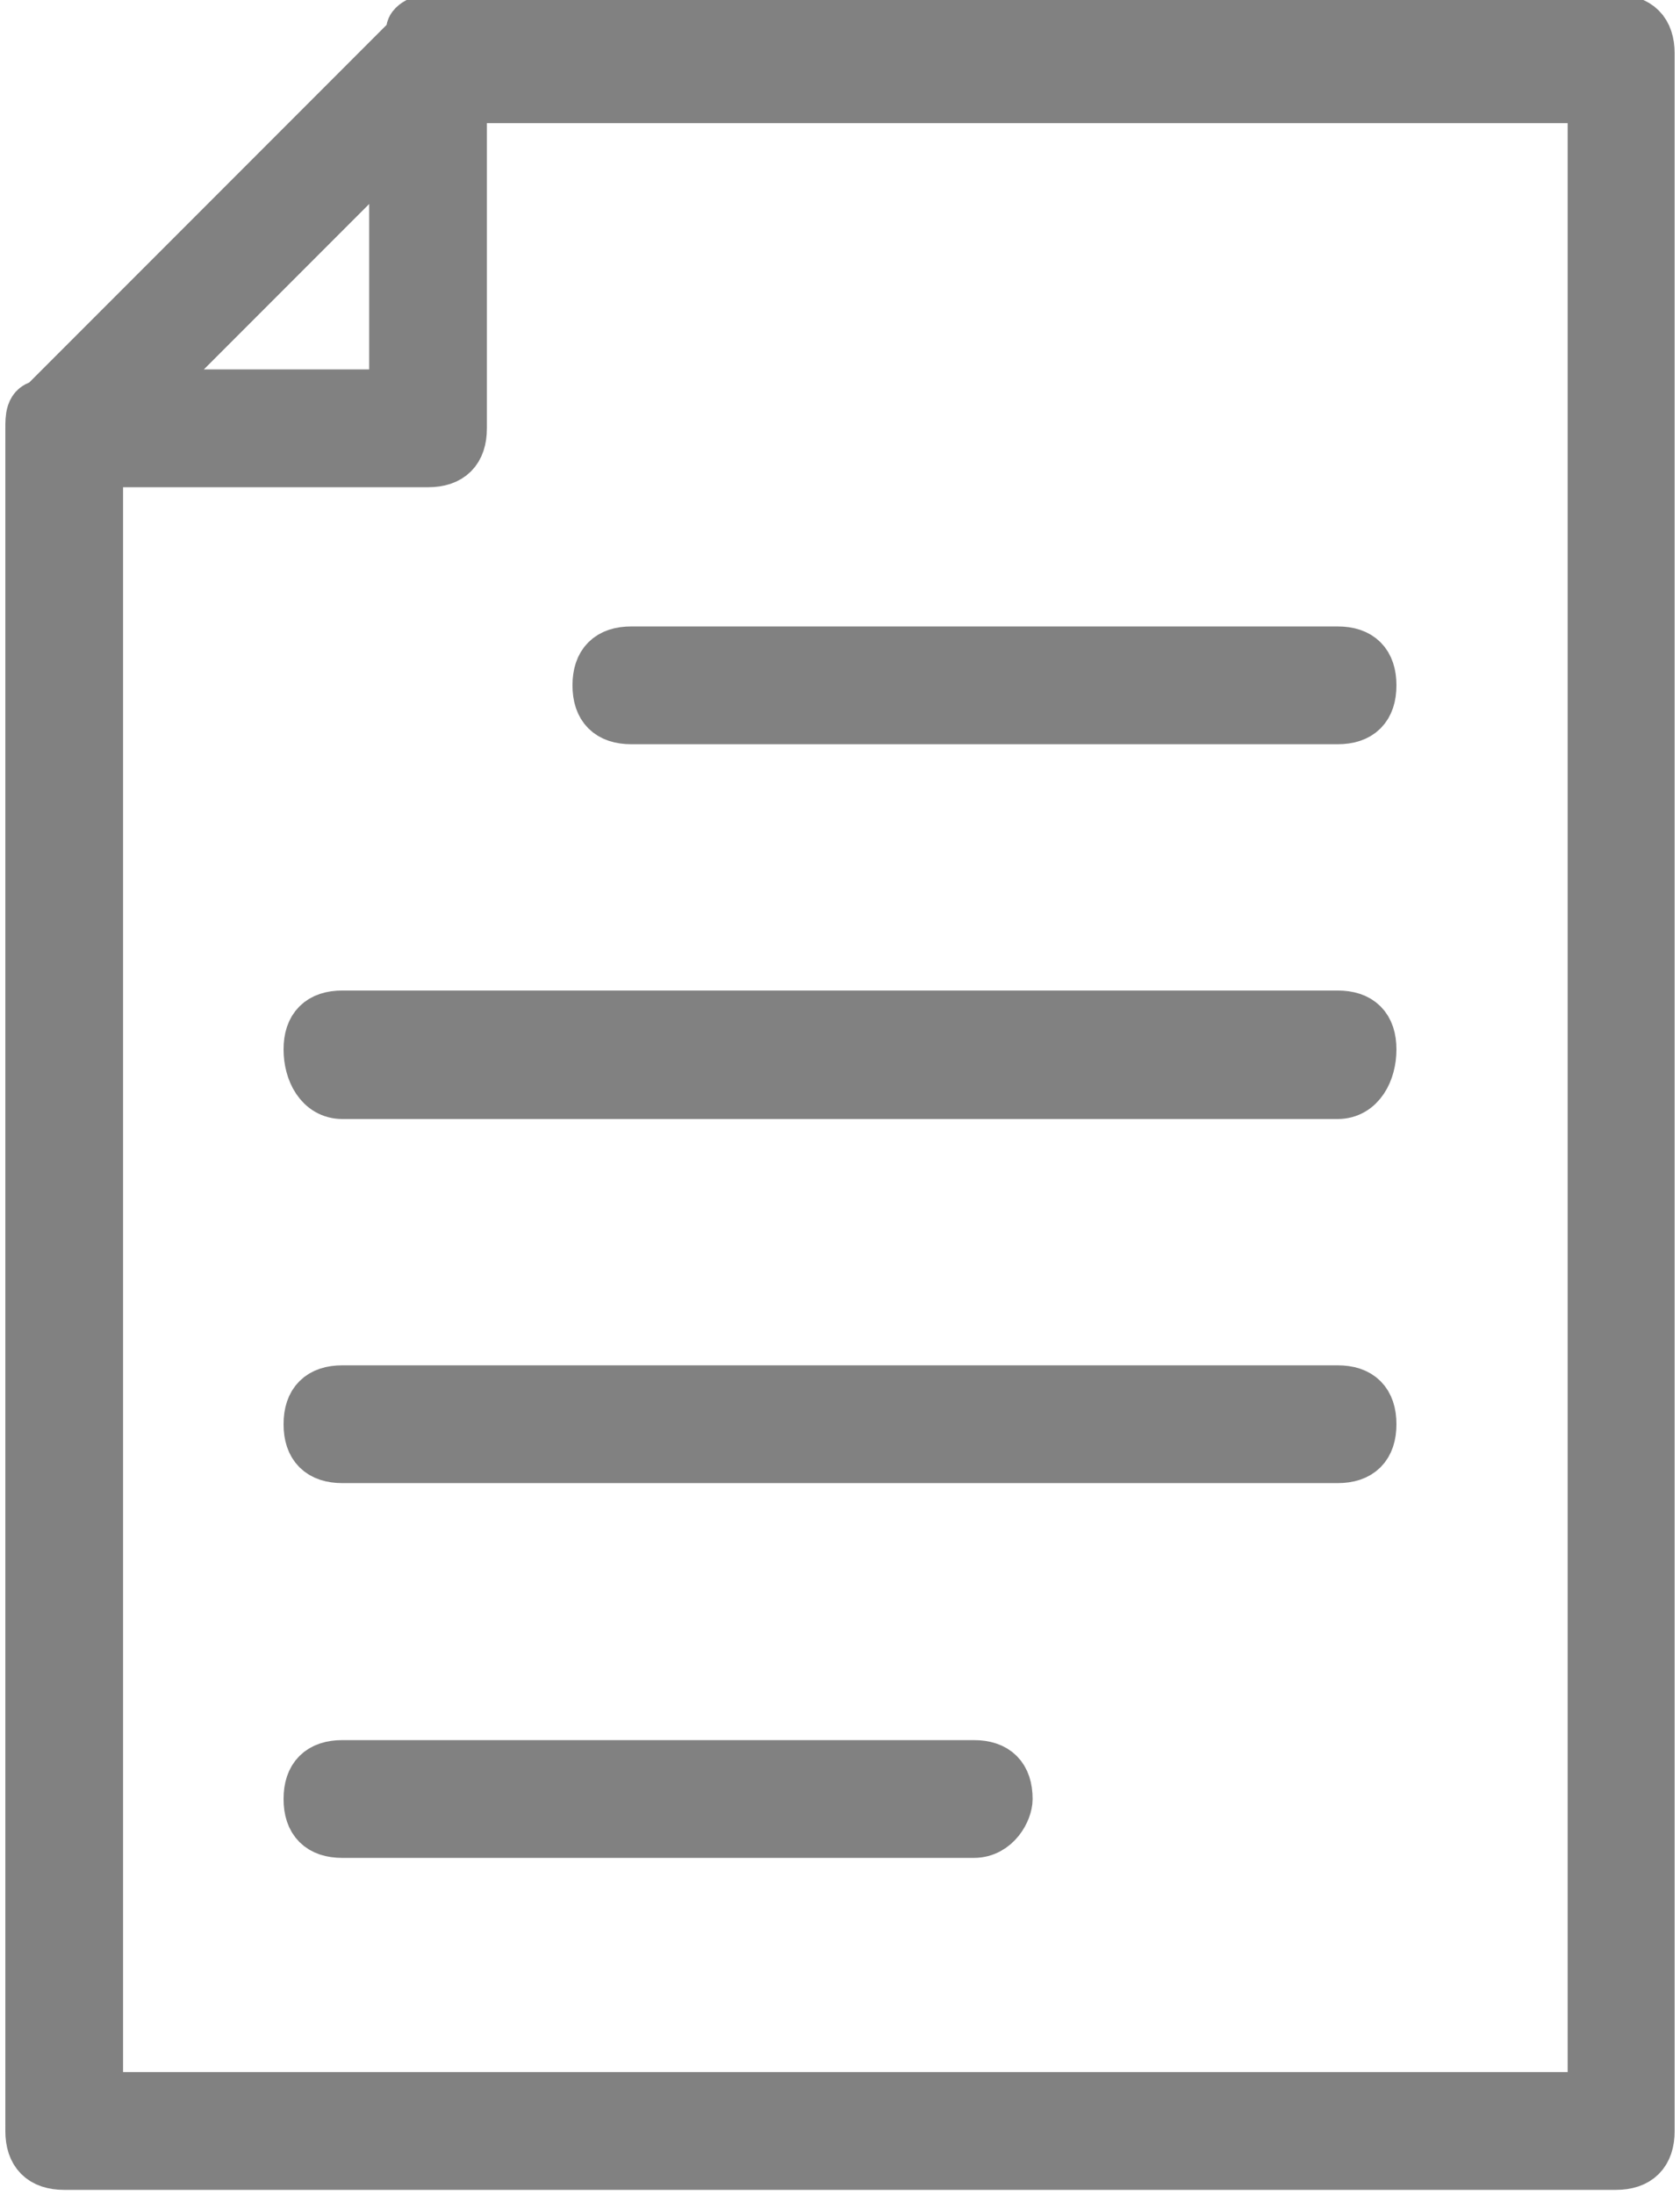 <?xml version="1.0" encoding="utf-8"?>
<!-- Generator: Adobe Illustrator 25.0.0, SVG Export Plug-In . SVG Version: 6.00 Build 0)  -->
<svg version="1.1" id="Layer_1" xmlns="http://www.w3.org/2000/svg" xmlns:xlink="http://www.w3.org/1999/xlink" x="0px" y="0px"
	 viewBox="0 0 15.7 20.5" enable-background="new 0 0 15.7 20.5" xml:space="preserve">
<g>
	<g>
		<g>
			<path fill="#818181" stroke="#818181" stroke-width="0.5" stroke-miterlimit="10" d="M4,4.3H0.6c-0.1,0-0.2-0.1-0.3-0.2
				c0-0.1,0-0.2,0.1-0.3l3.5-3.5C3.9,0.3,4,0.2,4.1,0.3c0.1,0,0.2,0.2,0.2,0.3V4C4.3,4.2,4.2,4.3,4,4.3z M1.3,3.7h2.4V1.3L1.3,3.7z"
				/>
		</g>
		<g>
			<path fill="#818181" stroke="#818181" stroke-width="0.5" stroke-miterlimit="10" d="M15.1,20.2H0.6c-0.2,0-0.3-0.1-0.3-0.3V4
				c0-0.1,0-0.2,0.1-0.2l3.5-3.5C3.8,0.3,3.9,0.2,4,0.2h11.1c0.2,0,0.3,0.1,0.3,0.3v19.4C15.4,20.1,15.3,20.2,15.1,20.2z M0.9,19.6
				h14V0.9H4.1L0.9,4.1V19.6z"/>
		</g>
	</g>
	<g>
		<g>
			<path fill="#818181" stroke="#818181" stroke-width="0.5" stroke-miterlimit="10" d="M12.5,6.7H5.9c-0.2,0-0.3-0.1-0.3-0.3
				s0.1-0.3,0.3-0.3h6.6c0.2,0,0.3,0.1,0.3,0.3S12.7,6.7,12.5,6.7z"/>
		</g>
		<g>
			<path fill="#818181" stroke="#818181" stroke-width="0.5" stroke-miterlimit="10" d="M12.5,10.2H3.2C3,10.2,2.9,10,2.9,9.8
				c0-0.2,0.1-0.3,0.3-0.3h9.3c0.2,0,0.3,0.1,0.3,0.3C12.8,10,12.7,10.2,12.5,10.2z"/>
		</g>
		<g>
			<path fill="#818181" stroke="#818181" stroke-width="0.5" stroke-miterlimit="10" d="M12.5,13.6H3.2c-0.2,0-0.3-0.1-0.3-0.3
				C2.9,13.1,3,13,3.2,13h9.3c0.2,0,0.3,0.1,0.3,0.3C12.8,13.5,12.7,13.6,12.5,13.6z"/>
		</g>
		<g>
			<path fill="#818181" stroke="#818181" stroke-width="0.5" stroke-miterlimit="10" d="M9.1,17.1H3.2c-0.2,0-0.3-0.1-0.3-0.3
				c0-0.2,0.1-0.3,0.3-0.3h5.9c0.2,0,0.3,0.1,0.3,0.3C9.4,16.9,9.3,17.1,9.1,17.1z"/>
		</g>
	</g>
</g>
<g>
</g>
<g>
</g>
<g>
</g>
<g>
</g>
<g>
</g>
<g>
</g>
<g>
</g>
<g>
</g>
<g>
</g>
<g>
</g>
<g>
</g>
<g>
</g>
<g>
</g>
<g>
</g>
<g>
</g>
</svg>
